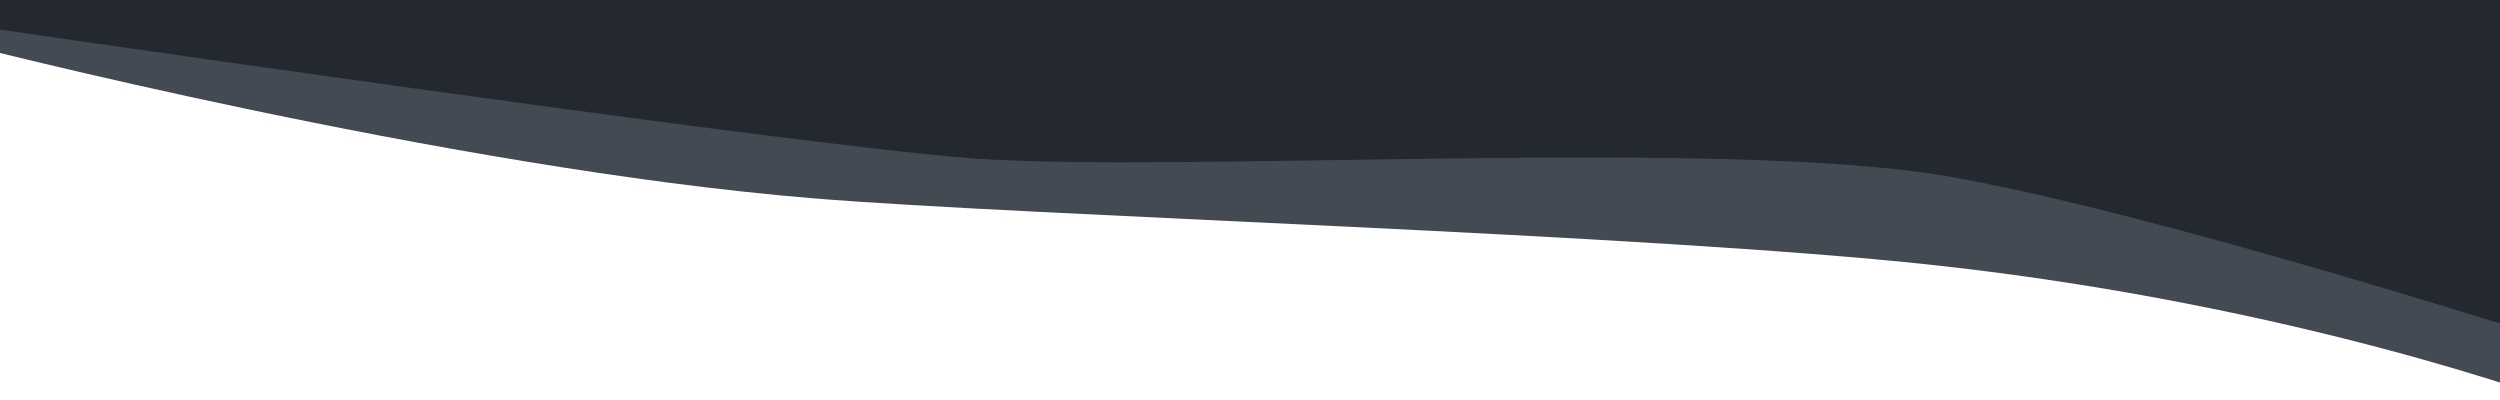 <?xml version="1.0" encoding="UTF-8" standalone="no"?>
<svg
   width="600"
   height="96"
   version="1.1"
   id="svg1"
   sodipodi:docname="transition.svg"
   inkscape:version="1.3.2 (091e20ef0f, 2023-11-25, custom)"
   xmlns:inkscape="http://www.inkscape.org/namespaces/inkscape"
   xmlns:sodipodi="http://sodipodi.sourceforge.net/DTD/sodipodi-0.dtd"
   xmlns="http://www.w3.org/2000/svg"
   xmlns:svg="http://www.w3.org/2000/svg">
  <defs
     id="defs1" />
  <sodipodi:namedview
     id="namedview1"
     pagecolor="#505050"
     bordercolor="#eeeeee"
     borderopacity="1"
     inkscape:showpageshadow="0"
     inkscape:pageopacity="0"
     inkscape:pagecheckerboard="0"
     inkscape:deskcolor="#505050"
     inkscape:zoom="1.4268405"
     inkscape:cx="387.92002"
     inkscape:cy="20.675051"
     inkscape:window-width="1920"
     inkscape:window-height="1020"
     inkscape:window-x="1920"
     inkscape:window-y="0"
     inkscape:window-maximized="1"
     inkscape:current-layer="svg1" />
  <path
     style="opacity:1;fill:#363d47;fill-opacity:0.933;stroke-width:320;stroke-linecap:round"
     d="m -9.341,10.389 c 0,0 116.117,29.93 204.387,37.199 52.196,4.299 199.41,8.497 268.552,15.979 88.511,9.579 151.315,33.295 151.315,33.295 L 626.47,-52.407 -23.078,-21.009 Z"
     id="path1-5"
     sodipodi:nodetypes="csscccc" />
  <path
     style="opacity:1;fill:#242930;fill-opacity:1;stroke-width:320;stroke-linecap:round"
     d="m -12.335,5.326 c 0,0 200.776,29.348 245.265,32.649 50.035,3.712 180.38,-5.037 234.593,4.363 51.756,8.974 152.027,41.484 152.027,41.484 l 3.925,-141.291 -649.547,31.398 z"
     id="path1"
     sodipodi:nodetypes="csscccc" />
</svg>
